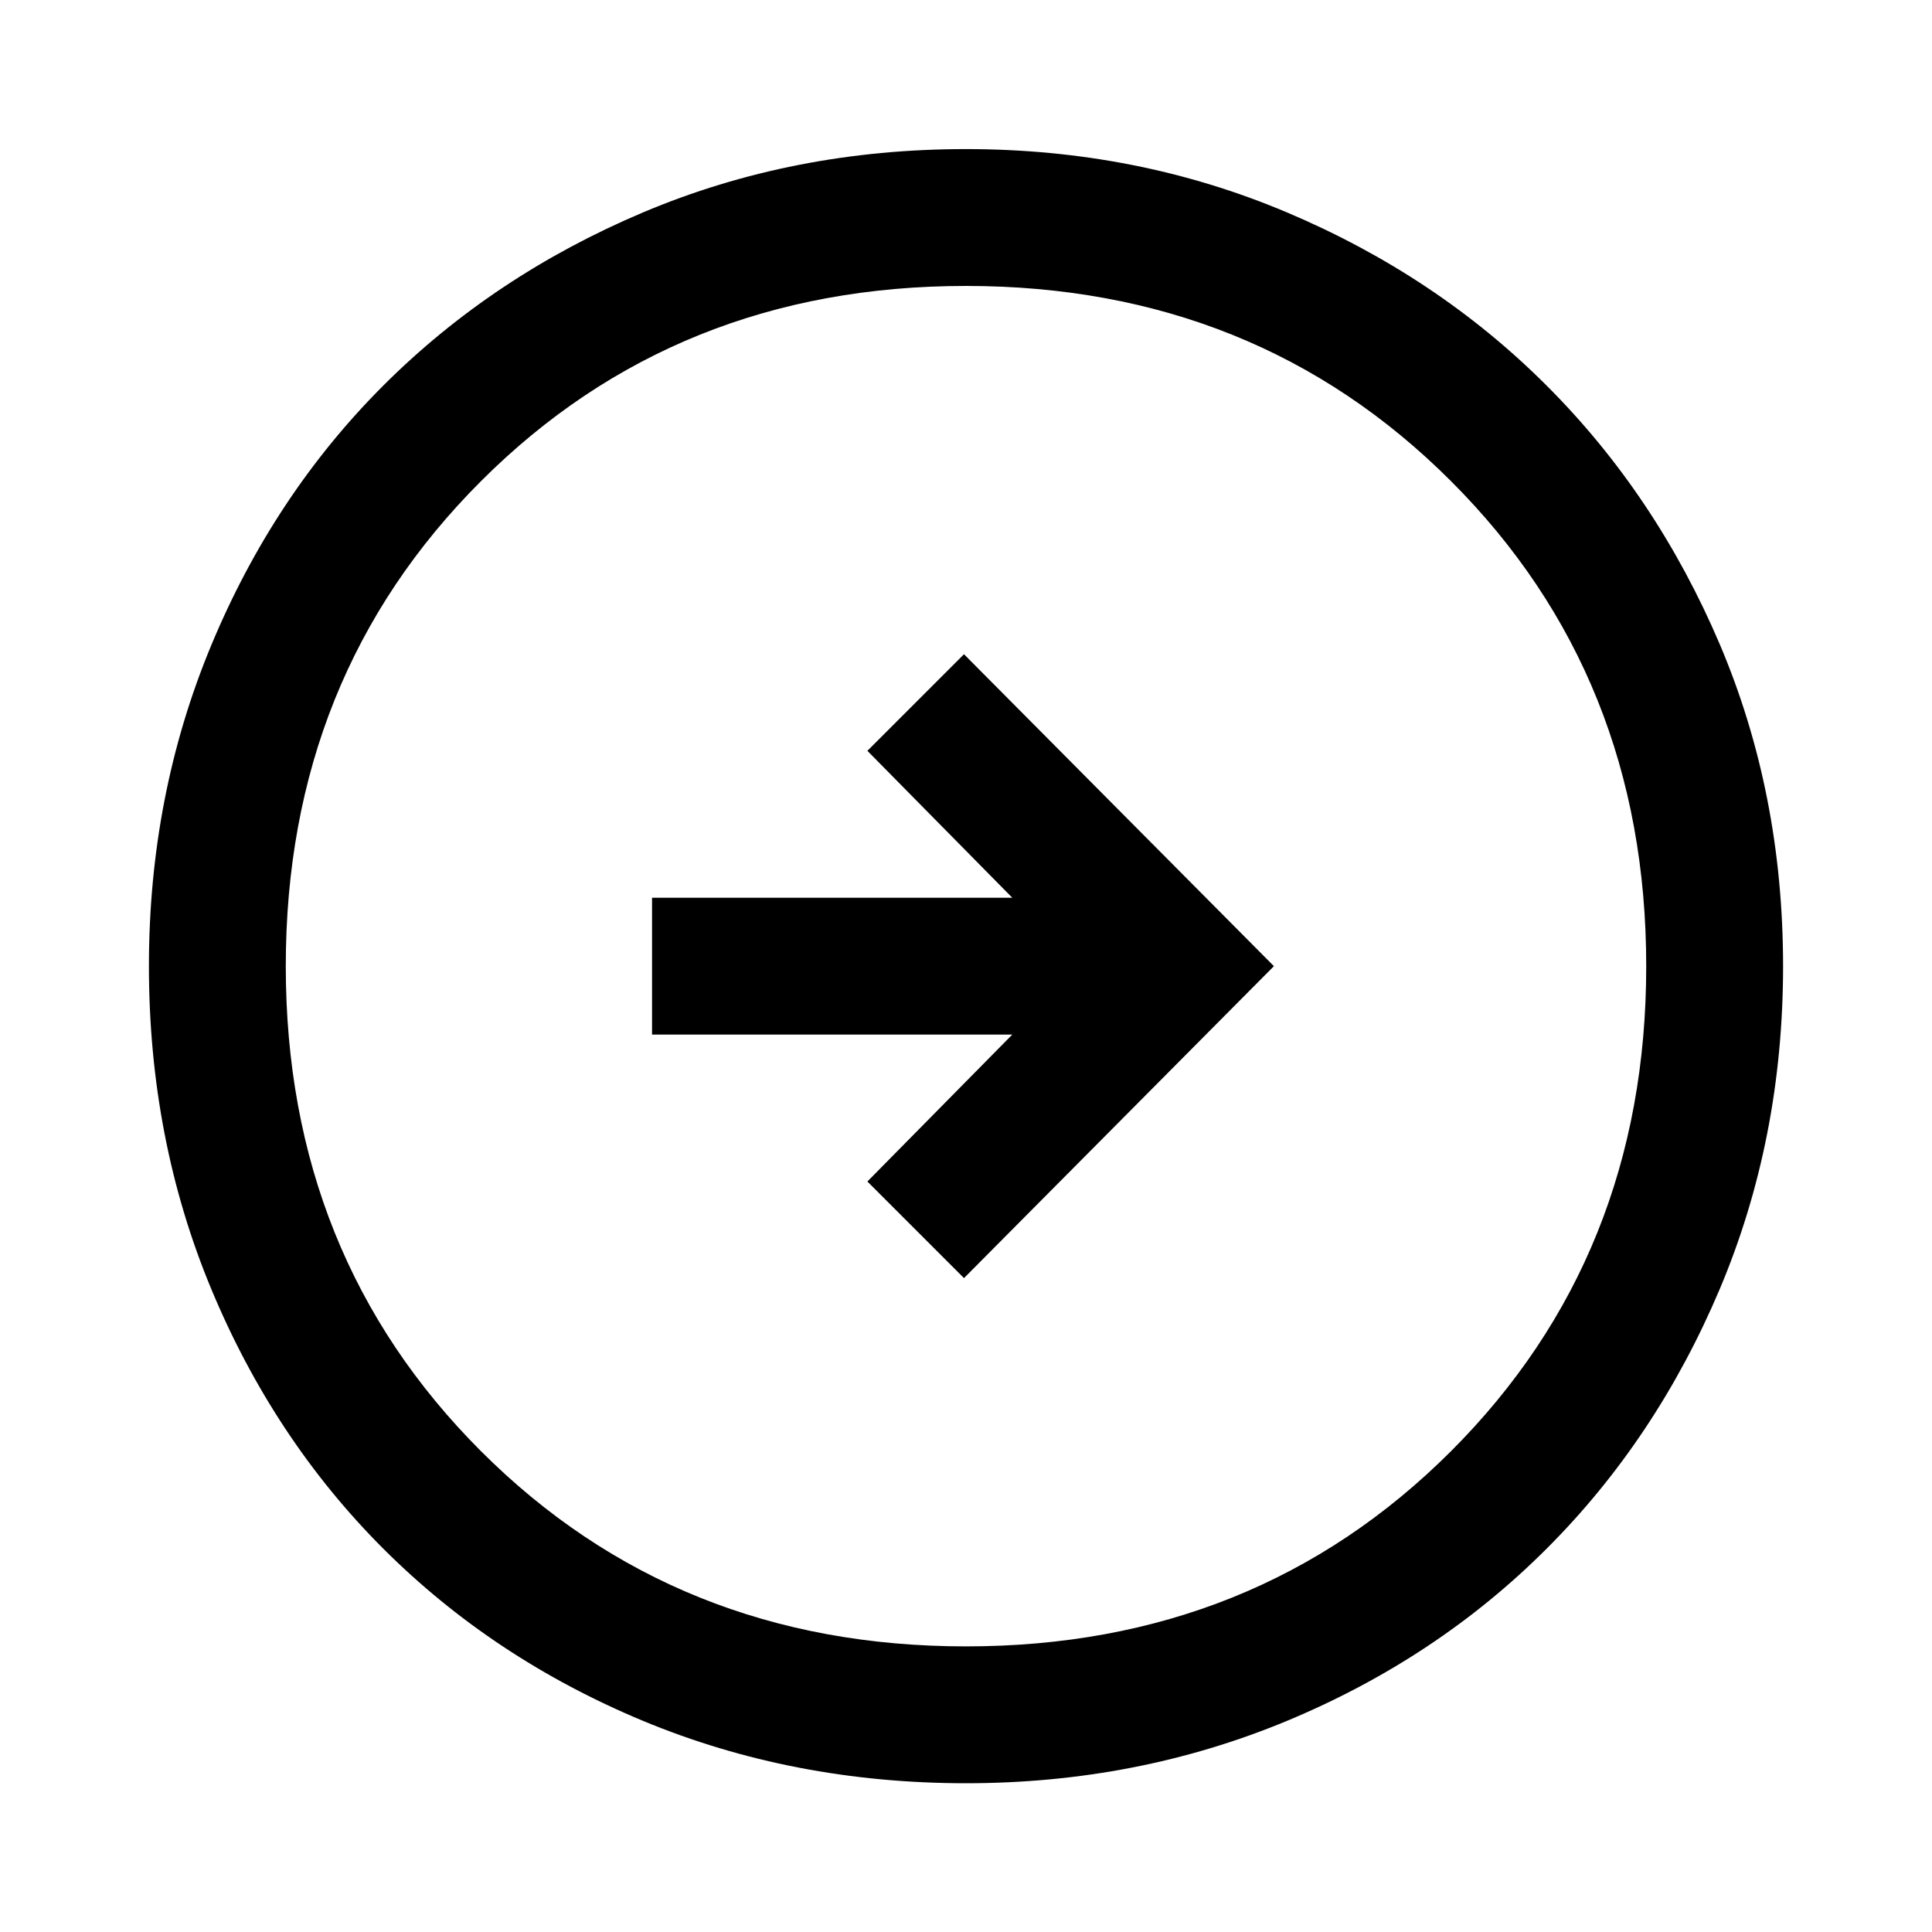 <svg width="24" height="24" viewBox="0 0 24 24" fill="none" xmlns="http://www.w3.org/2000/svg">
<path d="M11.975 15.877L15.825 12.002L11.975 8.127L10.775 9.327L12.575 11.152H8.1V12.852H12.575L10.775 14.677L11.975 15.877ZM12 22.152C10.567 22.152 9.229 21.893 7.987 21.377C6.746 20.86 5.671 20.147 4.762 19.239C3.854 18.331 3.142 17.256 2.625 16.014C2.108 14.772 1.85 13.435 1.85 12.002C1.85 10.585 2.108 9.256 2.625 8.014C3.142 6.772 3.854 5.697 4.762 4.789C5.671 3.881 6.746 3.164 7.987 2.639C9.229 2.114 10.567 1.852 12 1.852C13.417 1.852 14.746 2.114 15.988 2.639C17.229 3.164 18.304 3.881 19.212 4.789C20.121 5.697 20.837 6.768 21.363 8.002C21.887 9.235 22.15 10.568 22.15 12.002C22.15 13.435 21.887 14.772 21.363 16.014C20.837 17.256 20.121 18.331 19.212 19.239C18.304 20.147 17.229 20.86 15.988 21.377C14.746 21.893 13.417 22.152 12 22.152ZM12 20.452C14.4 20.452 16.408 19.643 18.025 18.027C19.642 16.41 20.45 14.402 20.45 12.002C20.45 9.602 19.642 7.593 18.025 5.977C16.408 4.36 14.4 3.552 12 3.552C9.6 3.552 7.592 4.36 5.975 5.977C4.358 7.593 3.55 9.602 3.55 12.002C3.55 14.402 4.358 16.41 5.975 18.027C7.592 19.643 9.6 20.452 12 20.452Z" fill="black"/>
</svg>
